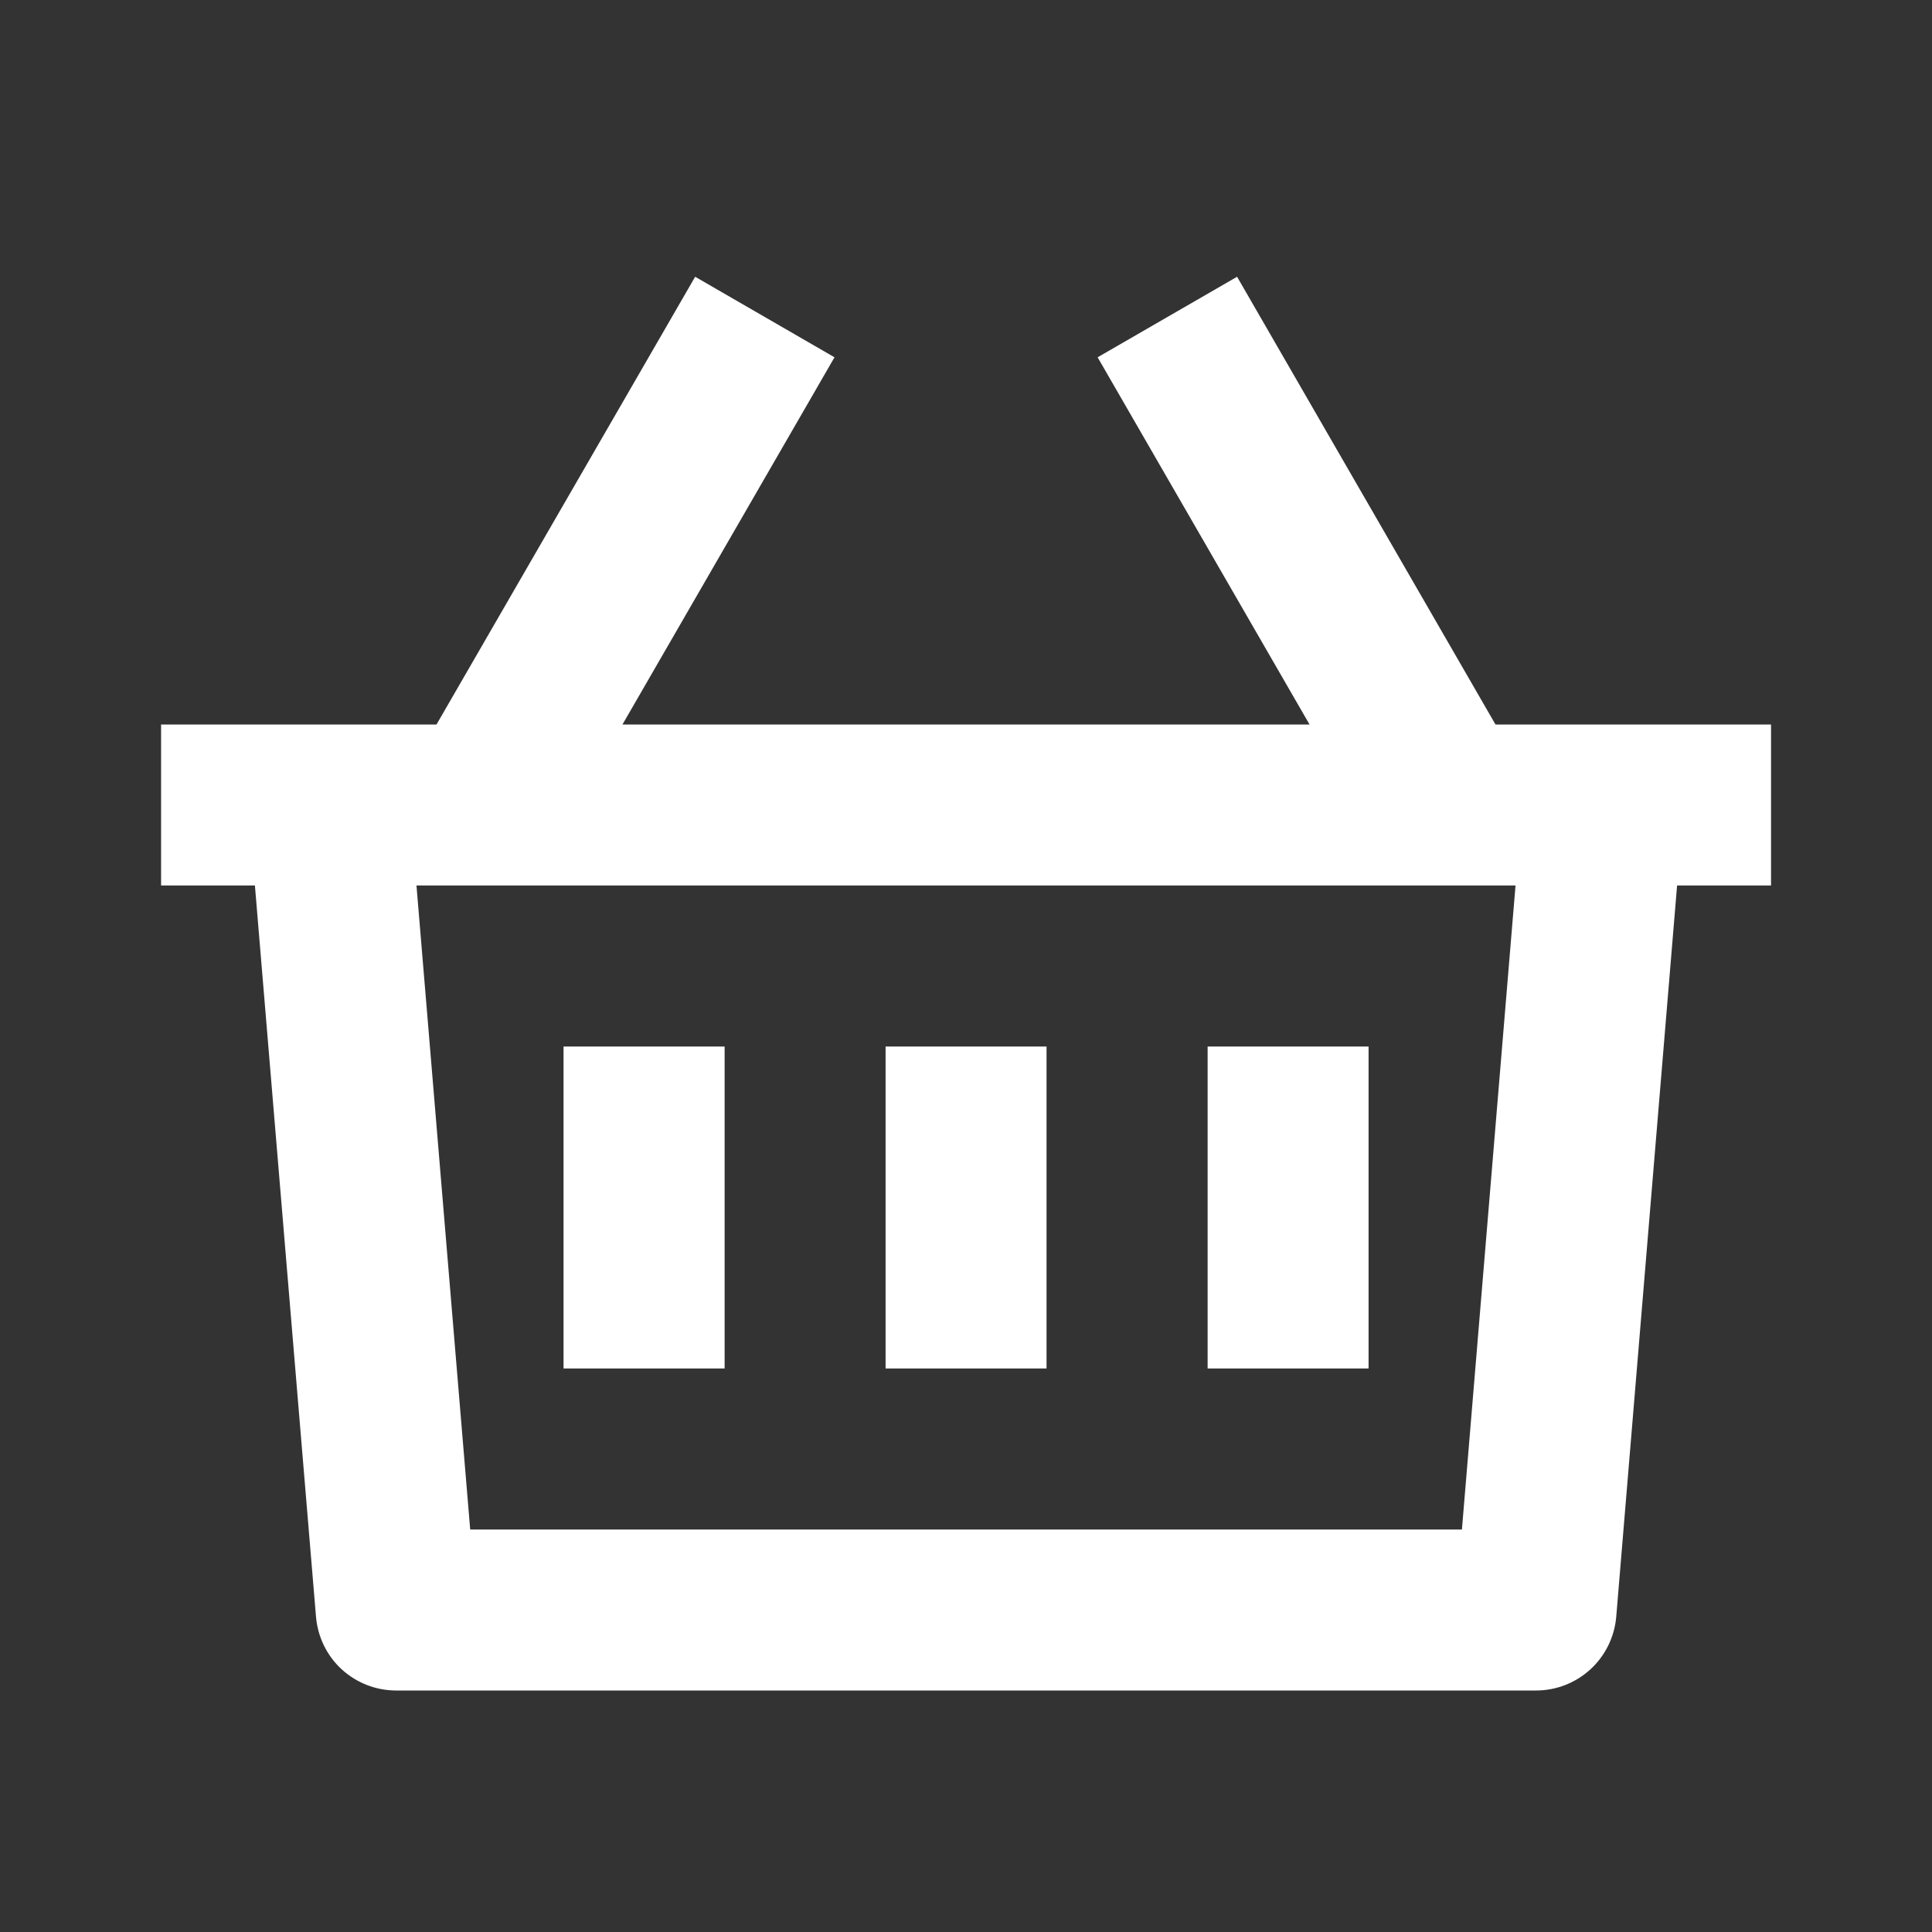 <svg width="16" height="16" viewBox="0 0 16 16" fill="none" xmlns="http://www.w3.org/2000/svg">
<rect x="0" y="0" width="16" height="16" fill="#333333" stroke="none"/>
<path d="M10.245 2.292L12.385 6H14.667V7.333H13.889L13.385 13.389C13.371 13.555 13.295 13.711 13.172 13.824C13.049 13.937 12.888 14 12.721 14H3.281C3.113 14 2.952 13.937 2.829 13.824C2.706 13.711 2.631 13.555 2.617 13.389L2.111 7.333H1.334V6H3.615L5.757 2.292L6.911 2.959L5.155 6H10.845L9.09 2.959L10.245 2.292ZM12.551 7.333H3.449L3.894 12.667H12.107L12.551 7.333ZM8.667 8.667V11.333H7.334V8.667H8.667ZM6.001 8.667V11.333H4.667V8.667H6.001ZM11.334 8.667V11.333H10.001V8.667H11.334Z" fill="white"/>
</svg>
